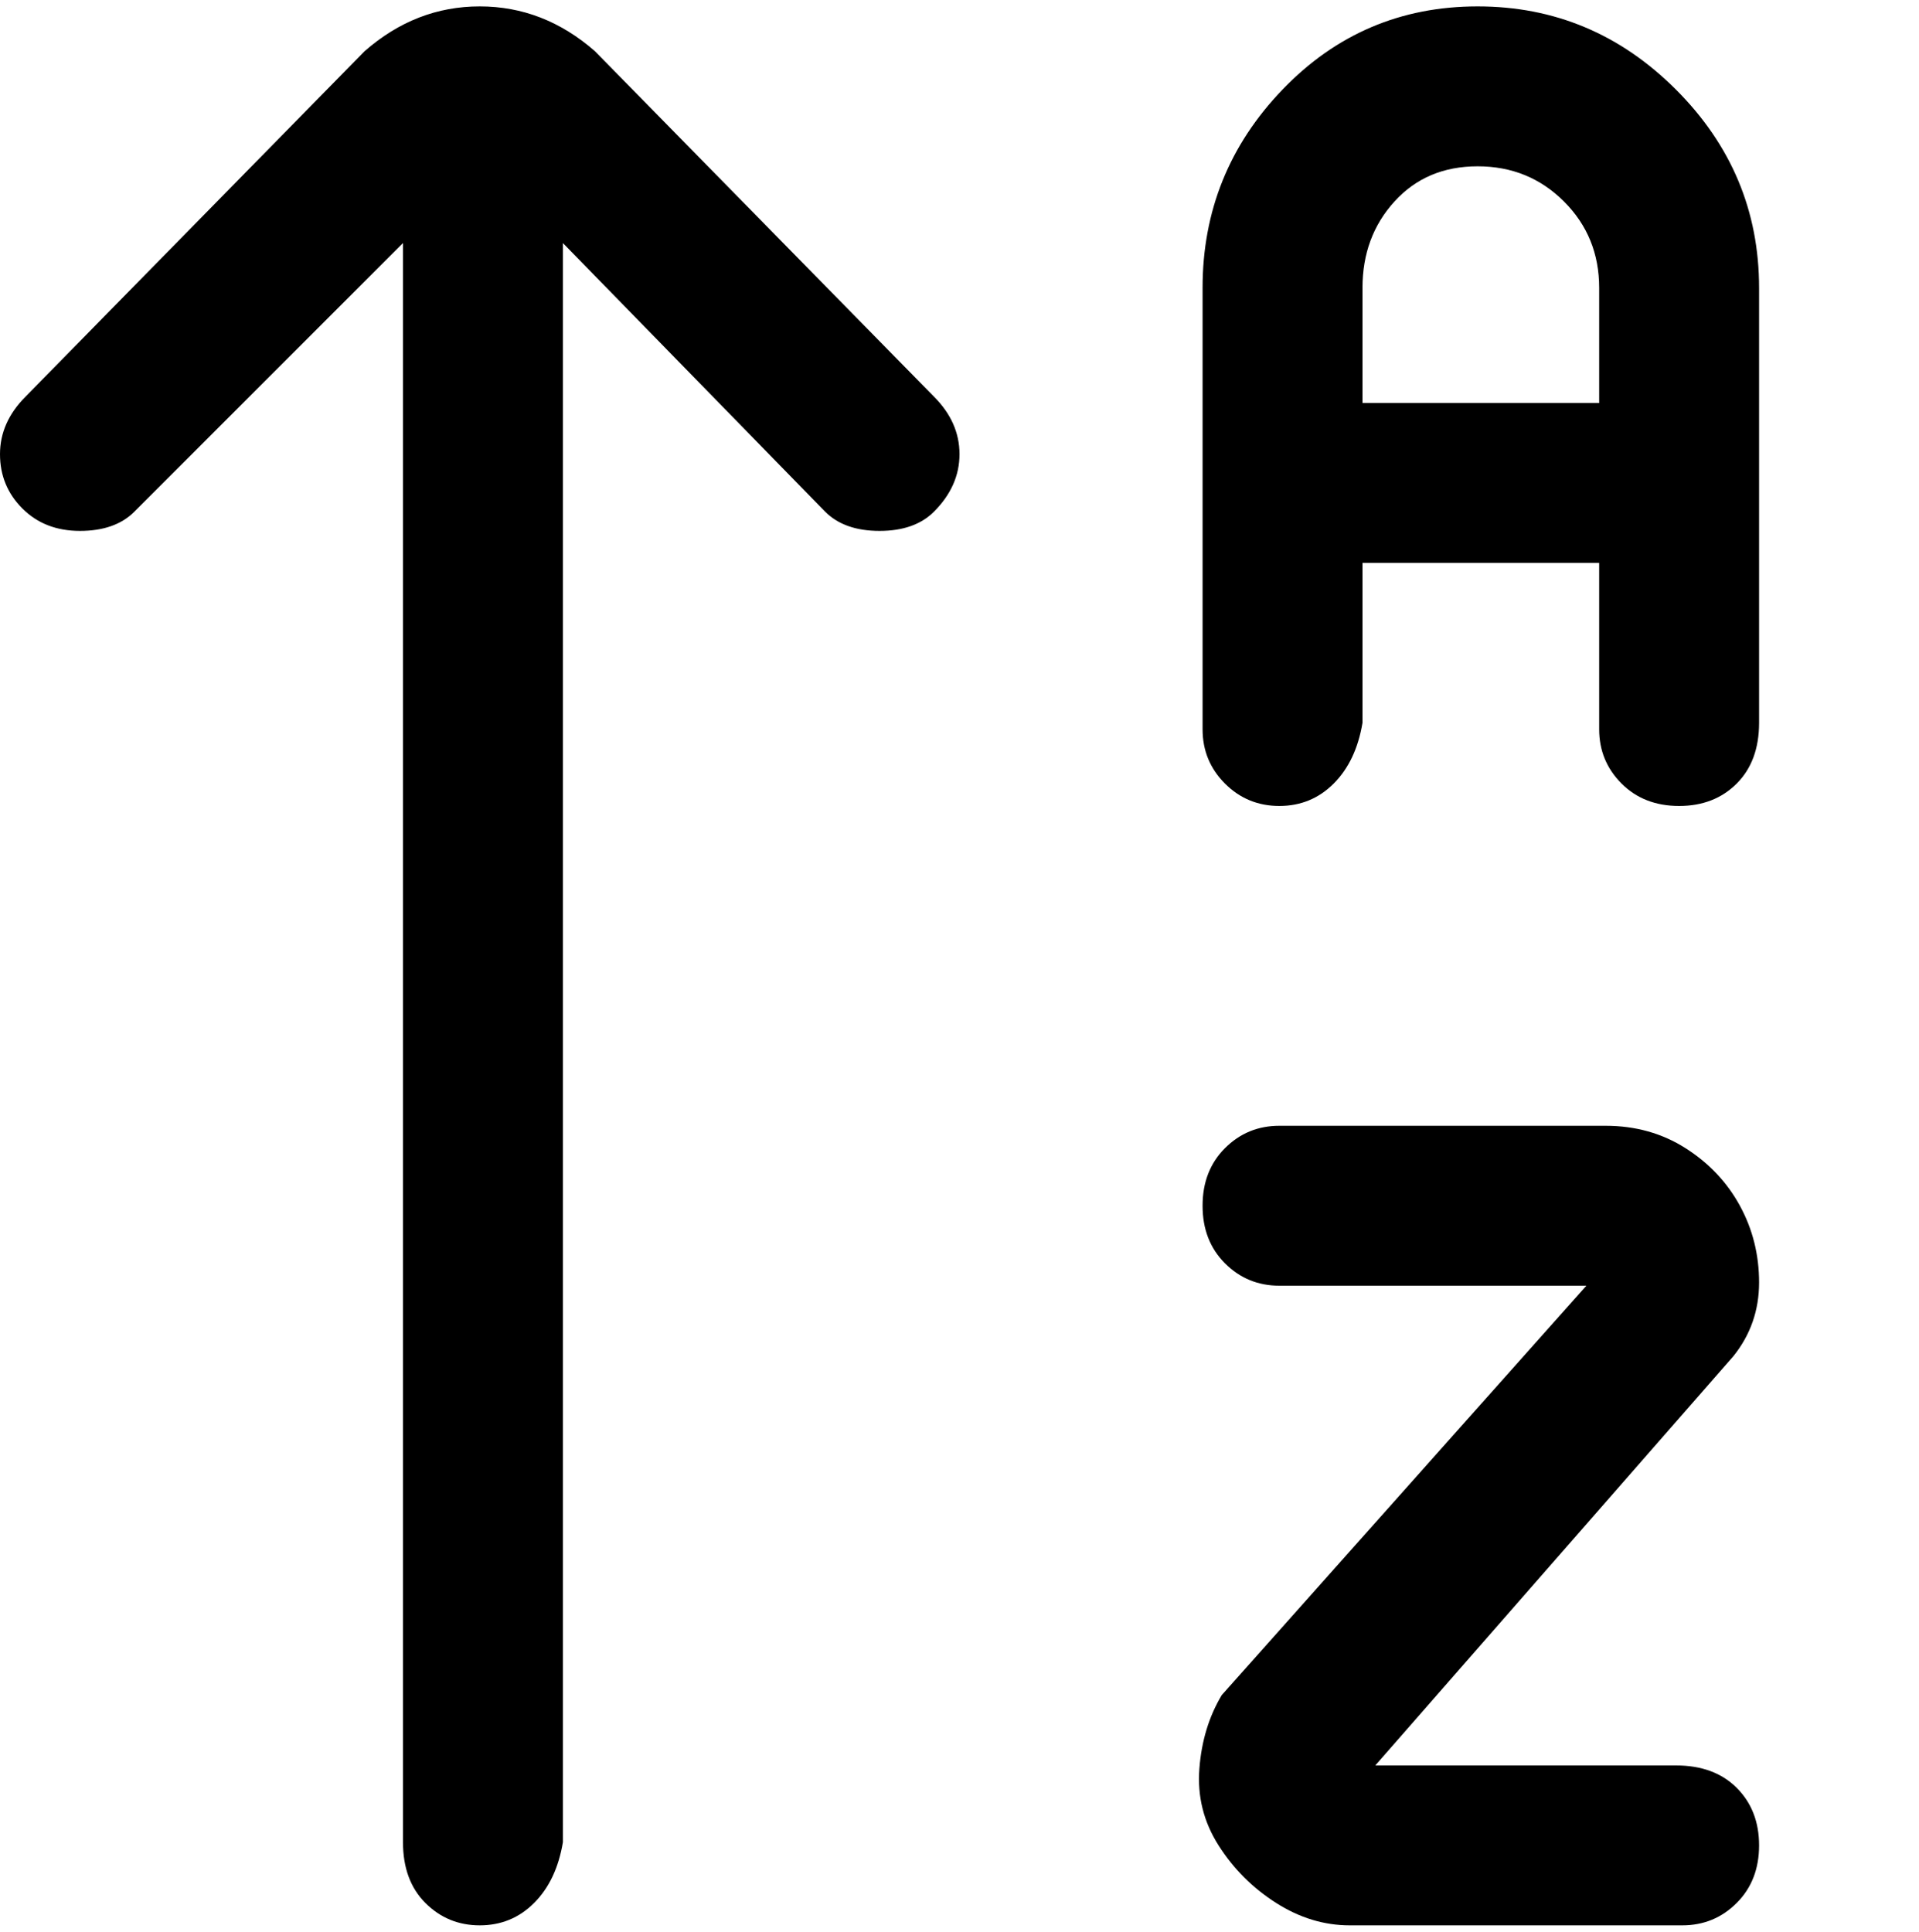 <svg viewBox="0 0 300 302.001" xmlns="http://www.w3.org/2000/svg"><path d="M263 276h-48l56-64q4-5 4-11.5t-3-12q-3-5.5-8.5-9T251 176h-51q-5 0-8.5 3.5t-3.5 9q0 5.5 3.5 9t8.5 3.5h48l-57 64q-3 5-3.5 11.5t3 12q3.5 5.5 9 9T211 301h52q5 0 8.5-3.5t3.5-9q0-5.5-3.5-9T262 276h1zm12-231v68q0 6-3.5 9.5t-9 3.5q-5.5 0-9-3.5T250 114V88h-37v25q-1 6-4.5 9.5T200 126q-5 0-8.5-3.5T188 114V45q0-18 12.5-31T231 1q18 0 31 13t13 31zm-25 18V45q0-8-5.5-13.5T231 26q-8 0-13 5.5T213 45v18h37zM146 80q4-4 4-9t-4-9L93 8q-8-7-18-7T57 8L4 62q-4 4-4 9t3.5 8.5Q7 83 12.5 83t8.5-3l42-42v250q0 6 3.5 9.5T75 301q5 0 8.5-3.5T88 288V38l41 42q3 3 8.5 3t8.5-3z"/></svg>